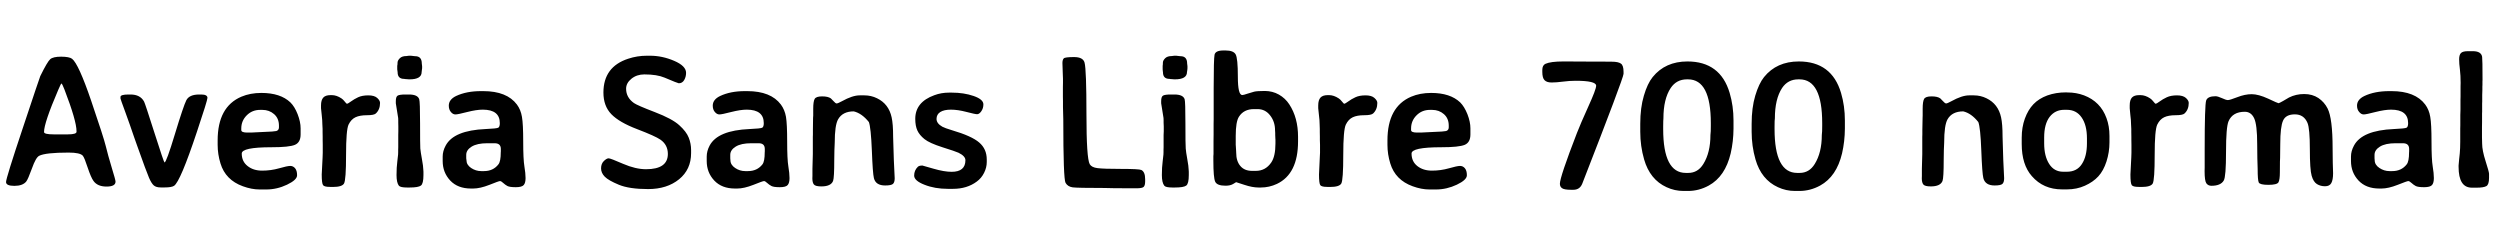 <svg xmlns="http://www.w3.org/2000/svg" xmlns:xlink="http://www.w3.org/1999/xlink" width="318.516" height="29.695"><path fill="black" d="M6.84 17.12L6.84 17.12L8.64 17.12Q9.75 17.12 9.75 16.79L9.75 16.79L9.75 16.72Q9.75 15.40 8.21 11.40L8.21 11.40Q7.92 10.64 7.82 10.64L7.82 10.64Q7.77 10.64 7.42 11.45L7.42 11.45Q5.61 15.66 5.61 16.82L5.61 16.82Q5.61 17.12 6.84 17.12ZM14.72 23.14L14.72 23.14Q14.72 23.77 13.57 23.77Q12.42 23.77 11.91 23.05L11.91 23.05Q11.59 22.61 11.17 21.35Q10.76 20.09 10.55 19.84L10.55 19.84Q10.20 19.44 8.74 19.44L8.74 19.44Q5.79 19.44 4.99 19.85L4.99 19.85Q4.56 20.07 4.07 21.46Q3.57 22.84 3.34 23.13L3.34 23.13Q2.89 23.68 1.83 23.68Q0.77 23.68 0.77 23.19Q0.77 22.70 2.91 16.30Q5.04 9.90 5.13 9.70L5.13 9.70Q6.04 7.85 6.40 7.54L6.40 7.54Q6.77 7.22 7.80 7.22L7.80 7.22Q8.84 7.23 9.18 7.49L9.18 7.49Q10.01 8.13 11.61 12.82Q13.21 17.51 13.48 18.63Q13.75 19.75 14.23 21.34Q14.72 22.93 14.72 23.14ZM15.35 12.55L15.35 12.55L15.35 12.35Q15.35 12.04 16.38 12.04L16.38 12.04L16.63 12.04Q17.87 12.04 18.36 12.95L18.36 12.95Q18.50 13.22 19.69 16.96Q20.88 20.70 20.96 20.70L20.96 20.70Q21.19 20.70 22.28 17.10Q23.37 13.51 23.74 12.77Q24.12 12.04 25.38 12.04L25.38 12.04L25.63 12.04Q26.43 12.04 26.43 12.47L26.43 12.47Q26.43 12.79 25.09 16.79L25.09 16.79Q22.98 23.13 22.18 23.67L22.18 23.67Q21.87 23.88 20.99 23.88L20.99 23.88L20.46 23.88Q19.90 23.88 19.60 23.63Q19.30 23.37 18.99 22.66Q18.68 21.96 17.44 18.47L17.44 18.47L17.09 17.48Q16.56 15.91 15.96 14.27Q15.35 12.62 15.35 12.55ZM35.54 16.21L35.54 16.21L35.54 16.01Q35.54 15.08 34.92 14.54Q34.30 14.00 33.43 14.00L33.43 14.00L33.14 14.00Q32.12 14.00 31.43 14.70Q30.74 15.39 30.74 16.38L30.74 16.38L30.74 16.57Q30.74 16.89 31.50 16.89L31.50 16.89L32.10 16.89L32.17 16.88L34.65 16.76L34.91 16.73Q35.54 16.73 35.54 16.21ZM34.58 18.76L34.58 18.76Q30.80 18.76 30.80 19.56L30.80 19.56Q30.80 20.57 31.54 21.15Q32.27 21.74 33.40 21.74Q34.52 21.74 35.57 21.44Q36.61 21.14 36.98 21.14Q37.35 21.14 37.60 21.44Q37.85 21.74 37.85 22.33Q37.85 22.92 36.57 23.53Q35.29 24.14 33.93 24.14L33.93 24.14L33.07 24.14Q32.06 24.14 30.94 23.73L30.94 23.73Q28.73 22.93 28.09 20.82L28.09 20.82Q27.73 19.65 27.73 18.46L27.73 18.46L27.73 17.89Q27.73 13.61 30.75 12.32L30.75 12.32Q31.88 11.84 33.30 11.84L33.30 11.84Q35.73 11.84 37.00 13.05L37.00 13.05Q37.54 13.58 37.92 14.55Q38.30 15.53 38.30 16.35L38.30 16.35L38.30 17.13Q38.30 18.14 37.58 18.45Q36.86 18.76 34.58 18.76ZM40.90 13.79L40.90 13.79L40.90 13.43Q40.90 12.75 41.19 12.43Q41.47 12.12 42.11 12.12L42.11 12.12L42.28 12.12Q42.88 12.12 43.51 12.54L43.51 12.54Q43.71 12.67 43.92 12.94Q44.13 13.22 44.22 13.22Q44.31 13.22 44.71 12.93Q45.12 12.63 45.63 12.39Q46.15 12.15 46.92 12.15Q47.70 12.15 48.06 12.48Q48.42 12.81 48.42 13.11L48.42 13.11Q48.42 13.96 47.88 14.46L47.88 14.46Q47.65 14.68 46.75 14.68Q45.84 14.68 45.29 14.94Q44.74 15.20 44.41 15.87Q44.09 16.55 44.09 19.74Q44.09 22.93 43.83 23.38Q43.58 23.82 42.40 23.82L42.40 23.82L42.20 23.82L42 23.81Q41.34 23.81 41.17 23.60Q40.99 23.39 40.99 22.23L40.99 22.23L41.10 20.06L41.12 19.46L41.12 18.45L41.11 17.84L41.11 17.43L41.10 16.83Q41.10 16.63 41.10 16.43L41.10 16.43L41.07 15.83Q41.07 15.34 40.99 14.65Q40.90 13.97 40.90 13.79ZM50.61 8.39Q50.65 8.25 50.65 7.98Q50.65 7.71 50.94 7.42Q51.22 7.14 51.79 7.14L51.79 7.14L52.10 7.10L52.37 7.10L52.43 7.11L52.79 7.15Q52.84 7.16 52.90 7.16L52.90 7.16Q53.74 7.16 53.74 8.10L53.74 8.10L53.78 8.43L53.78 8.70L53.75 8.92L53.72 9.18Q53.72 10.11 52.17 10.11L52.17 10.11L52.07 10.11L52.01 10.10L51.60 10.07Q51.54 10.05 51.49 10.05L51.49 10.05Q50.66 10.05 50.66 9.21L50.66 9.21Q50.64 9.09 50.64 9.05L50.64 9.05L50.61 8.84L50.61 8.39ZM52.17 23.89L52.17 23.89L51.87 23.89Q51.01 23.89 50.82 23.66L50.82 23.66Q50.52 23.27 50.52 22.30Q50.52 21.33 50.62 20.57Q50.72 19.80 50.72 19.68L50.72 19.68L50.73 19.37Q50.73 19.22 50.73 19.07L50.73 19.07L50.74 18.76L50.74 17.20L50.75 16.73L50.75 16.11L50.74 15.64Q50.74 15.49 50.74 15.34L50.74 15.34L50.73 15.04L50.43 13.16L50.43 12.88Q50.43 12.32 50.67 12.18Q50.91 12.04 51.66 12.04L51.66 12.04L52.11 12.04Q53.21 12.04 53.41 12.64L53.41 12.64Q53.52 12.96 53.52 15.73Q53.52 18.49 53.55 18.92Q53.59 19.35 53.76 20.29Q53.93 21.23 53.93 21.59L53.93 21.59L53.95 21.88L53.95 22.31Q53.95 23.39 53.63 23.64Q53.30 23.89 52.17 23.89ZM59.43 20.40L59.43 20.40Q59.43 21 60.02 21.40Q60.62 21.80 61.31 21.80L61.31 21.80L61.65 21.80Q62.84 21.80 63.50 20.94L63.50 20.94Q63.80 20.57 63.80 19.42L63.80 19.42L63.81 19.28L63.81 18.98Q63.81 18.25 63.02 18.25L63.02 18.25L62.07 18.25Q60.79 18.25 60.09 18.68Q59.40 19.11 59.40 19.73L59.40 19.73L59.40 20.17Q59.43 20.33 59.43 20.40ZM63.68 15.69L63.68 15.69Q63.68 13.97 61.51 13.97L61.51 13.97Q60.71 13.97 59.53 14.27Q58.34 14.58 58.02 14.58Q57.70 14.58 57.44 14.26Q57.18 13.95 57.18 13.46L57.18 13.46Q57.18 12.68 58.11 12.23L58.11 12.23Q59.43 11.61 61.28 11.61L61.28 11.61L61.57 11.61Q64.58 11.61 65.86 13.32L65.86 13.32Q66.35 13.98 66.50 14.89Q66.66 15.80 66.66 18.04Q66.66 20.29 66.81 21.19Q66.96 22.09 66.96 22.69Q66.96 23.30 66.73 23.57Q66.49 23.85 65.72 23.85Q64.95 23.85 64.65 23.70Q64.36 23.54 64.11 23.31Q63.86 23.07 63.70 23.07Q63.55 23.07 62.36 23.55Q61.16 24.02 60.29 24.02L60.29 24.02L60.01 24.02Q58.32 24.02 57.36 23.00Q56.40 21.97 56.40 20.52L56.40 20.52L56.40 19.95Q56.40 19.25 56.78 18.55L56.78 18.55Q57.81 16.61 61.88 16.44L61.88 16.44Q63.28 16.38 63.48 16.27Q63.68 16.16 63.68 15.69ZM77.05 22.51Q76.58 22.03 76.58 21.45Q76.58 20.86 76.94 20.51Q77.30 20.17 77.54 20.17Q77.78 20.17 79.38 20.87Q80.98 21.56 82.31 21.56L82.31 21.56Q85.08 21.56 85.09 19.62L85.09 19.62Q85.09 18.45 84.14 17.79L84.14 17.79Q83.47 17.33 81.19 16.46Q78.90 15.59 77.89 14.55Q76.88 13.51 76.88 11.79L76.88 11.79Q76.88 8.51 80.04 7.48L80.04 7.48Q81.19 7.10 82.41 7.10L82.41 7.10L82.82 7.10Q84.38 7.10 85.89 7.75Q87.41 8.40 87.41 9.28L87.41 9.28Q87.41 9.79 87.17 10.20Q86.93 10.61 86.48 10.61L86.48 10.61Q86.37 10.61 84.67 9.89L84.67 9.89Q83.70 9.48 82.09 9.48L82.09 9.48Q81.13 9.48 80.45 10.03Q79.77 10.58 79.77 11.30L79.77 11.30Q79.77 12.42 80.77 13.13L80.77 13.13Q81.20 13.43 83.42 14.28Q85.64 15.13 86.54 15.95Q87.45 16.77 87.75 17.54Q88.05 18.30 88.05 19.11L88.05 19.11L88.05 19.51Q88.05 21.59 86.52 22.84Q84.98 24.09 82.58 24.09Q80.18 24.09 78.85 23.54Q77.52 22.99 77.05 22.51ZM93.06 20.40L93.06 20.40Q93.06 21 93.66 21.40Q94.25 21.80 94.95 21.80L94.95 21.80L95.29 21.80Q96.47 21.80 97.14 20.94L97.14 20.94Q97.43 20.57 97.43 19.42L97.43 19.42L97.44 19.28L97.44 18.98Q97.44 18.25 96.66 18.25L96.66 18.25L95.71 18.25Q94.42 18.25 93.73 18.68Q93.04 19.11 93.04 19.73L93.04 19.73L93.04 20.17Q93.06 20.33 93.06 20.40ZM97.31 15.69L97.31 15.69Q97.31 13.97 95.14 13.97L95.14 13.97Q94.35 13.97 93.16 14.27Q91.97 14.58 91.65 14.58Q91.34 14.58 91.07 14.26Q90.81 13.95 90.81 13.46L90.81 13.46Q90.81 12.68 91.75 12.23L91.75 12.23Q93.06 11.61 94.91 11.61L94.91 11.61L95.20 11.61Q98.21 11.61 99.49 13.32L99.49 13.32Q99.98 13.98 100.14 14.89Q100.29 15.80 100.29 18.04Q100.29 20.29 100.44 21.19Q100.59 22.09 100.59 22.69Q100.59 23.30 100.36 23.57Q100.13 23.85 99.35 23.85Q98.58 23.85 98.29 23.70Q97.99 23.54 97.74 23.31Q97.49 23.07 97.34 23.07Q97.18 23.07 95.99 23.55Q94.79 24.02 93.93 24.02L93.93 24.02L93.64 24.02Q91.96 24.02 91.00 23.00Q90.04 21.97 90.04 20.52L90.04 20.52L90.04 19.95Q90.04 19.25 90.41 18.55L90.41 18.55Q91.44 16.61 95.51 16.44L95.51 16.44Q96.91 16.38 97.11 16.27Q97.31 16.16 97.31 15.69ZM103.61 14.72L103.61 13.86Q103.61 12.94 103.79 12.61Q103.97 12.28 104.74 12.28Q105.50 12.28 105.86 12.54L105.86 12.54Q105.93 12.59 106.19 12.88Q106.45 13.18 106.59 13.18L106.59 13.18Q106.75 13.18 107.26 12.90L107.26 12.90Q108.61 12.15 109.52 12.15L109.52 12.15L110.13 12.15Q110.99 12.15 111.74 12.52L111.74 12.52Q113.23 13.24 113.60 14.95L113.60 14.95Q113.79 15.79 113.79 17.43L113.79 17.43L113.88 20.38L113.99 22.71Q113.99 23.23 113.77 23.43Q113.55 23.63 112.77 23.63L112.77 23.63Q111.57 23.63 111.34 22.69L111.34 22.69Q111.19 22.09 111.08 19.17Q110.96 16.25 110.70 15.55L110.70 15.55Q109.80 14.43 108.77 14.19L108.77 14.19Q107.36 14.19 106.78 15.20L106.78 15.20Q106.35 15.95 106.35 18.18L106.35 18.18L106.31 19.11L106.29 20.38Q106.29 22.65 106.14 23.05L106.14 23.05Q105.87 23.75 104.65 23.75L104.65 23.75Q103.90 23.75 103.70 23.51Q103.50 23.27 103.50 22.72L103.50 22.72L103.51 22.42Q103.51 21.95 103.51 21.49L103.51 21.49L103.56 19.63L103.56 17.44L103.57 17.13Q103.57 16.83 103.57 16.52L103.57 16.52L103.59 15.01L103.61 14.72ZM116.61 15.14L116.61 15.14Q116.61 13.01 119.04 12.13L119.04 12.13Q119.91 11.80 120.94 11.80L120.94 11.80L121.25 11.80Q122.81 11.80 124.05 12.23Q125.29 12.66 125.29 13.30L125.29 13.30Q125.29 13.80 125.02 14.18Q124.76 14.55 124.49 14.55Q124.23 14.55 123.13 14.26Q122.03 13.97 121.15 13.97Q120.28 13.97 119.80 14.27Q119.32 14.58 119.32 15.15Q119.32 15.73 120.07 16.15L120.07 16.15Q120.39 16.32 121.25 16.58L121.25 16.58Q123.81 17.33 124.76 18.16Q125.72 18.98 125.72 20.33L125.72 20.33L125.72 20.64Q125.72 21.34 125.38 22.02Q125.04 22.70 124.45 23.13L124.45 23.13Q123.21 24.06 121.41 24.06L121.41 24.06L120.76 24.06Q119.10 24.06 117.79 23.54Q116.47 23.03 116.47 22.37Q116.47 21.71 116.93 21.26L116.93 21.26Q117.09 21.09 117.52 21.09L117.52 21.09Q117.56 21.09 118.92 21.49L118.92 21.49Q120.30 21.89 121.24 21.89L121.24 21.89Q123 21.89 123 20.41L123 20.41Q123 19.89 122.12 19.46L122.12 19.46Q121.73 19.28 120.07 18.76Q118.41 18.23 117.78 17.72Q117.15 17.21 116.88 16.63Q116.61 16.04 116.61 15.14ZM135.40 9.25Q135.36 8.45 135.36 8.03Q135.36 7.62 135.53 7.44Q135.69 7.27 136.84 7.27Q137.99 7.27 138.18 7.98L138.18 7.98Q138.42 8.89 138.42 14.53Q138.42 20.17 138.84 20.92L138.84 20.92Q139.08 21.33 139.83 21.42Q140.58 21.52 142.86 21.52Q145.15 21.52 145.42 21.66L145.42 21.66Q145.90 21.90 145.90 22.84L145.90 22.84L145.90 23.10Q145.90 23.61 145.72 23.80Q145.55 23.99 144.77 23.99L144.77 23.99L143.16 23.99L142.89 23.98L142.08 23.98L140.72 23.95Q137.29 23.95 136.66 23.87Q136.04 23.78 135.76 23.30Q135.47 22.82 135.47 15.22L135.47 15.22L135.43 13.64Q135.43 13.25 135.43 12.87L135.43 12.87L135.42 12.35L135.42 11.06L135.43 10.55Q135.43 10.29 135.43 10.03L135.43 10.03L135.40 9.25ZM148.13 8.39Q148.16 8.25 148.16 7.98Q148.16 7.71 148.45 7.42Q148.73 7.14 149.30 7.14L149.30 7.14L149.61 7.10L149.88 7.10L149.94 7.11L150.30 7.15Q150.35 7.16 150.41 7.16L150.41 7.16Q151.25 7.16 151.25 8.10L151.25 8.10L151.29 8.43L151.29 8.70L151.27 8.92L151.23 9.18Q151.23 10.11 149.68 10.11L149.68 10.11L149.58 10.11L149.52 10.10L149.11 10.07Q149.05 10.05 149.00 10.05L149.00 10.05Q148.17 10.05 148.17 9.21L148.17 9.21Q148.15 9.09 148.15 9.05L148.15 9.05L148.13 8.84L148.13 8.39ZM149.68 23.89L149.68 23.89L149.38 23.89Q148.52 23.89 148.34 23.66L148.34 23.66Q148.03 23.27 148.03 22.30Q148.03 21.33 148.13 20.57Q148.23 19.80 148.23 19.68L148.23 19.68L148.24 19.37Q148.24 19.22 148.24 19.07L148.24 19.07L148.25 18.76L148.25 17.20L148.27 16.73L148.27 16.11L148.25 15.64Q148.25 15.49 148.25 15.34L148.25 15.34L148.24 15.04L147.94 13.16L147.94 12.88Q147.94 12.32 148.18 12.18Q148.42 12.04 149.17 12.04L149.17 12.04L149.63 12.04Q150.73 12.04 150.93 12.64L150.93 12.64Q151.03 12.96 151.03 15.73Q151.03 18.49 151.07 18.92Q151.10 19.35 151.27 20.29Q151.44 21.23 151.44 21.59L151.44 21.59L151.46 21.88L151.46 22.31Q151.46 23.39 151.14 23.64Q150.81 23.89 149.68 23.89ZM159.53 21.77L159.53 21.77L160.00 21.77Q161.23 21.77 161.96 20.71L161.96 20.71Q162.50 19.93 162.50 18.29L162.50 18.29L162.50 17.80L162.49 17.67L162.47 17.19Q162.47 17.19 162.47 16.95L162.47 16.95Q162.45 16.71 162.45 16.61L162.45 16.61Q162.45 15.50 161.82 14.70Q161.20 13.90 160.22 13.90L160.22 13.90L159.76 13.90Q158.47 13.90 157.85 14.87L157.85 14.87Q157.44 15.50 157.44 17.31L157.44 17.31L157.44 18.46L157.45 18.57L157.49 19.24Q157.50 19.36 157.50 19.46L157.50 19.46Q157.50 20.53 158.03 21.15Q158.55 21.77 159.53 21.77ZM160.63 23.89L160.63 23.89L160.35 23.89Q159.56 23.89 158.54 23.55Q157.52 23.21 157.49 23.21Q157.46 23.21 157.11 23.44Q156.75 23.66 156.14 23.66L156.14 23.66Q155.05 23.66 154.82 23.14Q154.59 22.63 154.59 20.45L154.59 20.45L154.59 19.90L154.61 19.62L154.61 17.96L154.62 17.14Q154.62 16.45 154.62 15.76L154.62 15.76L154.63 15.21Q154.63 15.21 154.63 11.17L154.63 11.17Q154.63 7.54 154.74 6.98Q154.85 6.43 155.87 6.43L155.87 6.43L156.14 6.43Q157.15 6.43 157.43 6.93Q157.71 7.43 157.71 9.77Q157.71 12.11 158.27 12.11L158.27 12.11Q158.43 12.11 158.92 11.94Q159.41 11.78 159.79 11.68Q160.16 11.59 161.14 11.59Q162.12 11.59 162.94 12.05Q163.76 12.52 164.26 13.29L164.26 13.29Q165.38 14.99 165.38 17.43L165.38 17.43L165.38 18.01Q165.38 22.15 162.69 23.43L162.69 23.43Q161.71 23.89 160.63 23.89ZM167.95 13.79L167.95 13.79L167.95 13.43Q167.95 12.75 168.24 12.43Q168.53 12.12 169.16 12.12L169.16 12.12L169.34 12.12Q169.93 12.12 170.57 12.54L170.57 12.54Q170.77 12.67 170.98 12.94Q171.19 13.22 171.28 13.22Q171.36 13.22 171.77 12.93Q172.17 12.63 172.69 12.39Q173.20 12.15 173.98 12.15Q174.75 12.15 175.11 12.48Q175.48 12.81 175.48 13.11L175.48 13.11Q175.48 13.96 174.94 14.46L174.94 14.46Q174.70 14.68 173.80 14.68Q172.90 14.68 172.35 14.94Q171.80 15.20 171.47 15.87Q171.14 16.55 171.14 19.74Q171.14 22.93 170.89 23.38Q170.64 23.82 169.45 23.82L169.45 23.82L169.25 23.82L169.05 23.81Q168.40 23.81 168.22 23.60Q168.05 23.39 168.05 22.23L168.05 22.23L168.15 20.06L168.18 19.46L168.18 18.45L168.16 17.84L168.16 17.43L168.15 16.83Q168.15 16.63 168.15 16.43L168.15 16.43L168.13 15.83Q168.13 15.34 168.04 14.65Q167.95 13.97 167.95 13.79ZM184.58 16.21L184.58 16.21L184.58 16.01Q184.58 15.08 183.96 14.54Q183.34 14.00 182.47 14.00L182.47 14.00L182.18 14.00Q181.16 14.00 180.47 14.70Q179.78 15.39 179.78 16.38L179.78 16.38L179.78 16.57Q179.78 16.89 180.54 16.89L180.54 16.89L181.14 16.89L181.21 16.88L183.69 16.76L183.95 16.73Q184.58 16.73 184.58 16.21ZM183.62 18.76L183.62 18.76Q179.84 18.76 179.84 19.56L179.84 19.56Q179.84 20.57 180.57 21.15Q181.31 21.74 182.44 21.74Q183.56 21.74 184.61 21.44Q185.65 21.14 186.02 21.14Q186.39 21.14 186.64 21.44Q186.89 21.74 186.89 22.33Q186.89 22.92 185.61 23.53Q184.32 24.14 182.96 24.14L182.96 24.14L182.11 24.14Q181.10 24.14 179.98 23.73L179.98 23.73Q177.77 22.93 177.13 20.82L177.13 20.82Q176.77 19.65 176.77 18.46L176.77 18.46L176.77 17.89Q176.77 13.61 179.79 12.32L179.79 12.32Q180.91 11.84 182.34 11.84L182.34 11.84Q184.77 11.84 186.04 13.05L186.04 13.05Q186.57 13.58 186.96 14.55Q187.34 15.53 187.34 16.35L187.34 16.35L187.34 17.13Q187.34 18.14 186.62 18.45Q185.89 18.76 183.62 18.76ZM200.45 24.18L200.45 24.18L200.17 24.18Q199.30 24.18 199.02 23.98Q198.74 23.79 198.74 23.41L198.74 23.41Q198.74 22.56 200.91 16.95L200.91 16.95Q201.35 15.81 202.35 13.60Q203.36 11.39 203.36 10.92L203.36 10.92Q203.36 10.29 200.73 10.29L200.73 10.29Q199.97 10.29 199.13 10.40Q198.29 10.51 197.68 10.51Q197.07 10.51 196.79 10.22Q196.50 9.94 196.50 9.16L196.50 9.16L196.50 8.91Q196.50 8.32 196.90 8.13L196.90 8.13Q197.57 7.83 199.17 7.83L199.17 7.83L200.30 7.83L200.59 7.84L204.26 7.85Q204.53 7.86 205.35 7.86Q206.17 7.86 206.51 8.10Q206.85 8.33 206.85 9.14L206.85 9.14L206.85 9.41Q206.85 9.91 201.59 23.40L201.59 23.40Q201.28 24.18 200.45 24.18ZM214.78 22.03L214.78 22.03L215.10 22.03Q216.32 22.03 217.02 20.89L217.02 20.89Q217.92 19.44 217.92 17.20L217.92 17.20Q217.96 16.75 217.96 16.71L217.96 16.71L217.97 16.03L217.97 15.68Q217.97 10.11 215.07 10.11L215.07 10.11L214.92 10.11Q213.60 10.11 212.86 11.21L212.86 11.21Q211.93 12.61 211.93 15.09L211.93 15.09L211.91 15.42L211.90 16.11L211.90 16.45Q211.90 22.03 214.78 22.03ZM214.99 7.83L214.99 7.83Q219.18 7.83 220.37 11.84L220.37 11.84Q220.86 13.49 220.86 15.36L220.86 15.36L220.86 16.38Q220.85 18.02 220.50 19.54L220.50 19.54Q219.80 22.49 217.71 23.64L217.71 23.64Q216.45 24.33 215.06 24.33L215.06 24.33L214.56 24.33Q214.54 24.33 214.50 24.33L214.50 24.33Q213.36 24.33 212.33 23.85L212.33 23.85Q210.21 22.88 209.47 20.31L209.47 20.31Q208.98 18.61 208.98 16.79L208.98 16.79L208.98 15.77Q208.98 13.73 209.44 12.19Q209.89 10.65 210.56 9.82L210.56 9.82Q212.17 7.83 214.99 7.83ZM228.97 22.03L228.97 22.03L229.29 22.03Q230.51 22.03 231.21 20.89L231.21 20.89Q232.11 19.44 232.11 17.20L232.11 17.20Q232.15 16.75 232.15 16.71L232.15 16.71L232.16 16.03L232.16 15.68Q232.16 10.11 229.27 10.11L229.27 10.11L229.11 10.11Q227.79 10.11 227.05 11.21L227.05 11.21Q226.13 12.61 226.13 15.09L226.13 15.09L226.10 15.42L226.09 16.11L226.09 16.45Q226.09 22.03 228.97 22.03ZM229.18 7.83L229.18 7.83Q233.37 7.83 234.56 11.84L234.56 11.84Q235.05 13.49 235.05 15.36L235.05 15.36L235.05 16.38Q235.04 18.02 234.69 19.54L234.69 19.54Q233.99 22.49 231.90 23.64L231.90 23.64Q230.64 24.33 229.25 24.33L229.25 24.33L228.75 24.33Q228.73 24.33 228.69 24.33L228.69 24.33Q227.55 24.33 226.52 23.85L226.52 23.85Q224.40 22.88 223.66 20.31L223.66 20.31Q223.17 18.61 223.17 16.79L223.17 16.79L223.17 15.77Q223.17 13.73 223.63 12.19Q224.09 10.65 224.75 9.82L224.75 9.82Q226.36 7.83 229.18 7.83ZM244.96 14.72L244.96 13.86Q244.96 12.94 245.14 12.61Q245.32 12.28 246.09 12.28Q246.86 12.28 247.21 12.54L247.21 12.54Q247.28 12.59 247.54 12.88Q247.80 13.18 247.95 13.18L247.95 13.18Q248.10 13.18 248.61 12.90L248.61 12.90Q249.96 12.15 250.88 12.15L250.88 12.15L251.48 12.15Q252.34 12.15 253.09 12.52L253.09 12.52Q254.58 13.24 254.95 14.95L254.95 14.95Q255.14 15.79 255.14 17.43L255.14 17.43L255.23 20.38L255.34 22.71Q255.34 23.23 255.12 23.43Q254.91 23.63 254.12 23.63L254.12 23.63Q252.93 23.63 252.69 22.69L252.69 22.69Q252.54 22.09 252.43 19.17Q252.32 16.25 252.05 15.55L252.05 15.55Q251.16 14.43 250.13 14.19L250.13 14.19Q248.71 14.19 248.13 15.20L248.13 15.20Q247.70 15.95 247.70 18.18L247.70 18.18L247.66 19.11L247.64 20.38Q247.64 22.65 247.49 23.05L247.49 23.05Q247.22 23.75 246 23.75L246 23.75Q245.25 23.75 245.05 23.51Q244.85 23.27 244.85 22.72L244.85 22.72L244.86 22.42Q244.86 21.95 244.86 21.49L244.86 21.49L244.91 19.63L244.91 17.44L244.92 17.13Q244.92 16.83 244.92 16.52L244.92 16.52L244.95 15.01L244.96 14.72ZM262.86 21.88L262.86 21.88L263.34 21.88Q264.62 21.88 265.25 20.89Q265.89 19.91 265.89 18.25L265.89 18.25L265.89 17.63Q265.89 15.93 265.21 14.96Q264.54 13.99 263.34 13.99L263.34 13.99L262.99 13.99Q261.83 13.99 261.13 14.90Q260.44 15.81 260.44 17.51L260.44 17.51L260.44 18.26Q260.44 19.90 261.08 20.89Q261.71 21.88 262.86 21.88ZM268.76 17.32L268.76 17.32L268.76 18.14Q268.76 19.38 268.38 20.57Q268.00 21.75 267.34 22.47Q266.68 23.19 265.63 23.66Q264.59 24.13 263.34 24.13L263.34 24.13L262.72 24.13Q260.34 24.13 258.87 22.44L258.87 22.44Q257.58 20.98 257.58 18.35L257.58 18.35L257.58 17.53Q257.58 16.22 257.98 15.11Q258.39 13.99 259.07 13.28Q259.76 12.56 260.84 12.16Q261.93 11.77 263.21 11.77L263.21 11.77L263.43 11.78Q264.52 11.78 265.52 12.15L265.52 12.15Q267.62 12.95 268.38 15.05L268.38 15.05Q268.76 16.07 268.76 17.32ZM271.34 13.79L271.34 13.79L271.34 13.43Q271.34 12.75 271.62 12.43Q271.91 12.12 272.54 12.12L272.54 12.12L272.72 12.12Q273.32 12.12 273.95 12.54L273.95 12.54Q274.15 12.67 274.36 12.94Q274.57 13.22 274.66 13.22Q274.75 13.22 275.15 12.93Q275.55 12.63 276.07 12.39Q276.59 12.15 277.36 12.15Q278.13 12.15 278.50 12.48Q278.86 12.81 278.86 13.11L278.86 13.11Q278.86 13.96 278.32 14.46L278.32 14.46Q278.09 14.68 277.18 14.68Q276.28 14.68 275.73 14.94Q275.18 15.20 274.85 15.87Q274.52 16.55 274.52 19.74Q274.52 22.93 274.27 23.38Q274.02 23.82 272.84 23.82L272.84 23.82L272.64 23.82L272.44 23.81Q271.78 23.81 271.61 23.60Q271.43 23.39 271.43 22.23L271.43 22.23L271.54 20.06L271.56 19.46L271.56 18.45L271.55 17.84L271.55 17.43L271.54 16.83Q271.54 16.63 271.54 16.43L271.54 16.43L271.51 15.83Q271.51 15.34 271.42 14.65Q271.34 13.97 271.34 13.79ZM290.48 20.57Q290.47 21.01 290.47 21.96Q290.47 22.90 290.29 23.23Q290.10 23.55 289.01 23.55Q287.93 23.55 287.78 23.25Q287.64 22.95 287.64 21.52L287.64 21.52L287.60 20.17Q287.58 19.27 287.58 18.35L287.58 18.35Q287.58 15.88 287.19 15.06Q286.80 14.24 286.00 14.24L286.00 14.24Q284.45 14.24 283.93 15.45L283.93 15.45Q283.61 16.20 283.61 19.36Q283.61 22.52 283.32 23.00L283.32 23.00Q282.93 23.67 281.75 23.67L281.75 23.67Q281.33 23.67 281.10 23.35Q280.88 23.03 280.88 21.80L280.88 21.80L280.89 21.34L280.89 19.01Q280.89 13.35 281.08 12.80Q281.27 12.26 282.27 12.26L282.27 12.26Q282.55 12.26 283.08 12.50Q283.61 12.75 283.85 12.75Q284.09 12.75 285.05 12.38Q286.02 12 286.88 12Q287.74 12 288.98 12.57Q290.21 13.15 290.30 13.15Q290.38 13.15 290.89 12.86L290.89 12.86L291.64 12.42Q292.52 11.98 293.57 11.98Q294.61 11.98 295.38 12.49Q296.14 13.01 296.55 13.82L296.55 13.82Q297.19 15.08 297.19 18.91L297.19 18.91L297.21 20.73L297.25 22.07Q297.25 22.92 297.02 23.33Q296.80 23.73 296.22 23.73Q295.64 23.73 295.19 23.45Q294.74 23.17 294.52 22.39Q294.29 21.62 294.29 19.00Q294.29 16.38 293.99 15.66L293.99 15.66Q293.53 14.57 292.38 14.57Q291.23 14.57 290.88 15.36Q290.52 16.15 290.52 18.36L290.52 18.36L290.50 20.12L290.48 20.57ZM302.55 20.40L302.55 20.40Q302.55 21 303.15 21.40Q303.75 21.80 304.44 21.80L304.44 21.80L304.78 21.80Q305.96 21.80 306.63 20.94L306.63 20.94Q306.93 20.57 306.93 19.42L306.93 19.42L306.94 19.28L306.94 18.98Q306.94 18.25 306.15 18.25L306.15 18.25L305.20 18.25Q303.91 18.25 303.22 18.68Q302.53 19.11 302.53 19.73L302.53 19.73L302.53 20.17Q302.55 20.33 302.55 20.40ZM306.81 15.69L306.81 15.69Q306.81 13.97 304.64 13.97L304.64 13.97Q303.84 13.97 302.65 14.27Q301.46 14.58 301.15 14.58Q300.83 14.58 300.57 14.26Q300.30 13.95 300.30 13.46L300.30 13.46Q300.30 12.68 301.24 12.23L301.24 12.23Q302.55 11.61 304.41 11.61L304.41 11.61L304.70 11.61Q307.71 11.61 308.99 13.32L308.99 13.32Q309.48 13.98 309.63 14.89Q309.79 15.80 309.79 18.04Q309.79 20.29 309.94 21.19Q310.09 22.09 310.09 22.69Q310.09 23.30 309.86 23.57Q309.62 23.85 308.85 23.85Q308.07 23.85 307.78 23.70Q307.49 23.54 307.24 23.31Q306.98 23.07 306.83 23.07Q306.68 23.07 305.48 23.55Q304.29 24.02 303.42 24.02L303.42 24.02L303.14 24.02Q301.45 24.02 300.49 23.00Q299.53 21.97 299.53 20.52L299.53 20.52L299.53 19.95Q299.53 19.25 299.91 18.55L299.91 18.55Q300.94 16.61 305.00 16.44L305.00 16.44Q306.41 16.38 306.61 16.27Q306.81 16.16 306.81 15.69ZM317.12 22.14L317.12 22.14L317.12 22.66Q317.12 23.52 316.78 23.71Q316.43 23.91 315.55 23.91L315.55 23.91L314.93 23.91Q313.24 23.91 313.24 21.26L313.24 21.26L313.24 21.07L313.31 20.30Q313.35 19.96 313.35 19.92L313.35 19.92L313.39 19.55Q313.45 18.90 313.45 18.06L313.45 18.06L313.45 16.37L313.46 15.95L313.46 14.66L313.48 14.00L313.48 12.71L313.49 12.28L313.49 10.99L313.50 10.56Q313.50 9.61 313.41 8.86Q313.31 8.11 313.31 7.55Q313.31 7.00 313.54 6.76Q313.77 6.52 314.45 6.52L314.45 6.52L315.07 6.52Q316.13 6.53 316.24 7.25L316.24 7.25Q316.29 7.58 316.29 10.17L316.29 10.17L316.28 10.39Q316.28 10.61 316.28 10.82L316.28 10.82L316.27 11.03Q316.27 11.24 316.27 11.45L316.27 11.45L316.25 12.09L316.25 12.95L316.24 13.17L316.24 14.24L316.23 14.46L316.23 15.53L316.22 16.17L316.22 17.47L316.24 18.30Q316.24 19.16 316.68 20.53Q317.12 21.90 317.12 22.14Z"/></svg>